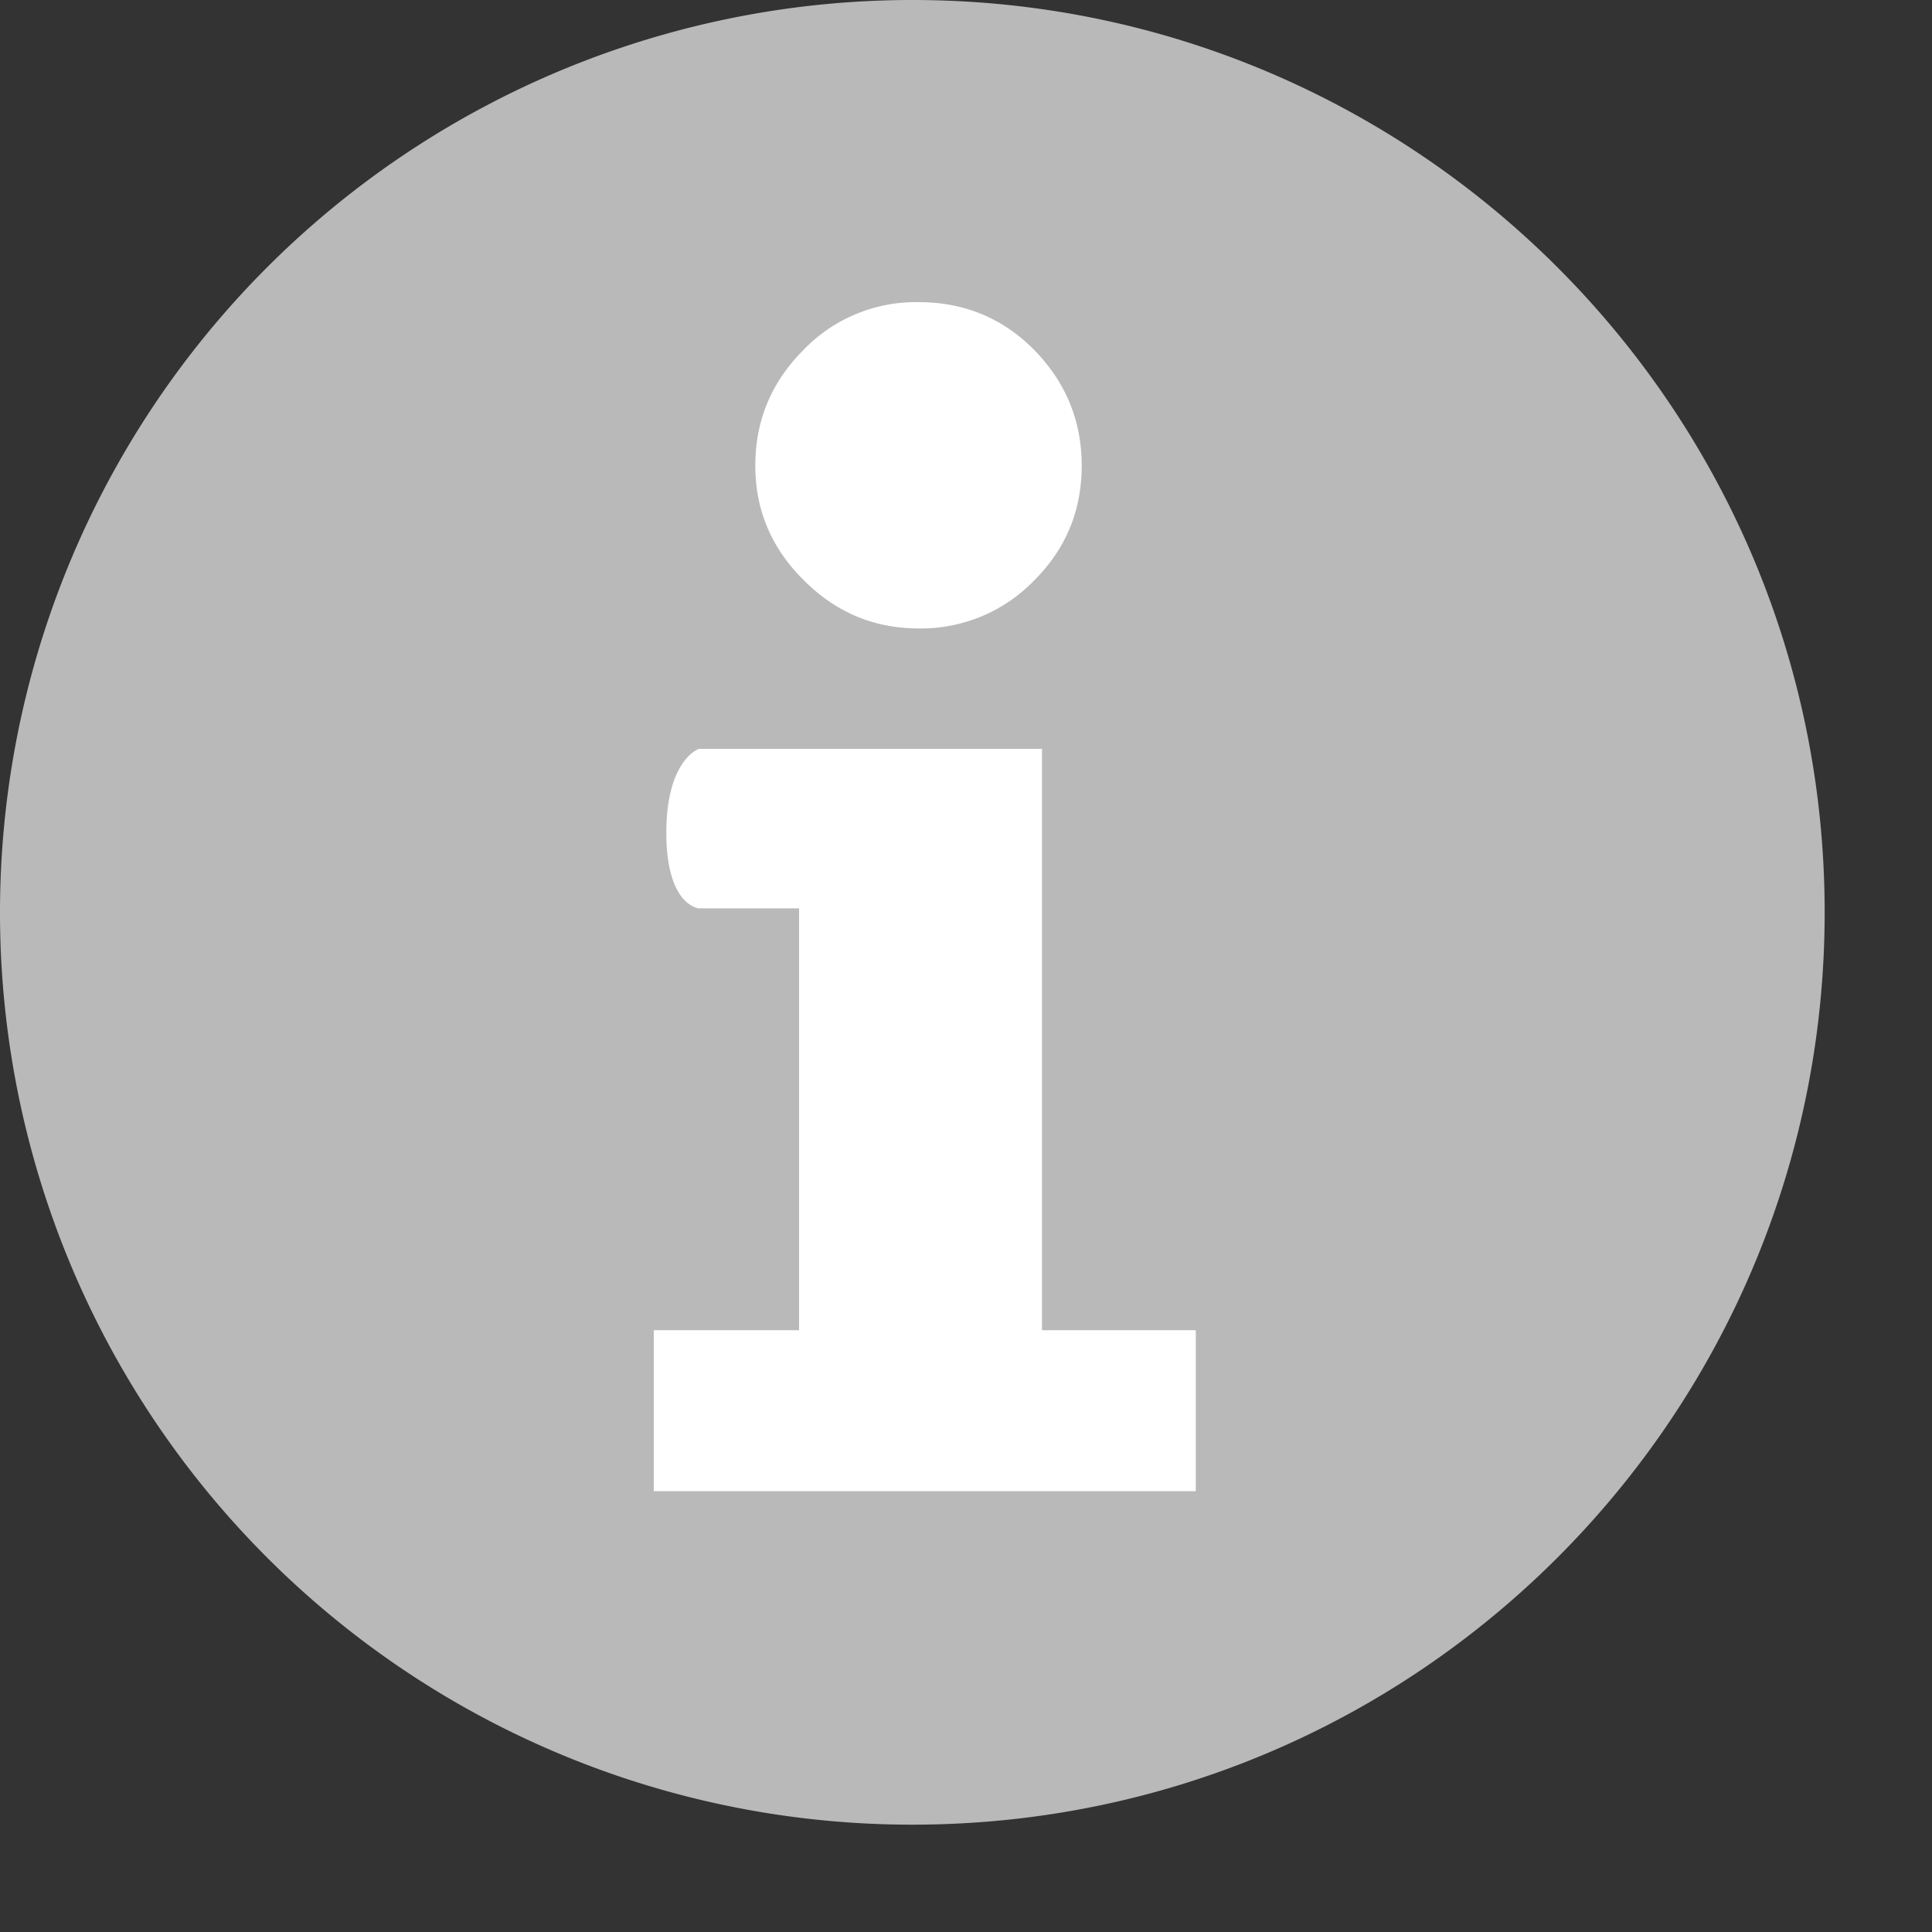 <svg xmlns="http://www.w3.org/2000/svg" width="18" height="18" viewBox="0 0 18 18"><rect x="0" y="0" width="18" height="18" fill="#333333" stroke="none"/><path fill="#B9B9B9" d="M8.5 0A8.5 8.5 0 0 0 0 8.499 8.496 8.496 0 0 0 8.5 17c4.701 0 8.5-3.807 8.5-8.501S13.191 0 8.5 0z"/><path fill="#FFF" d="M6.511 8.463s-.303-.023-.303-.704.303-.782.303-.782h3.197v5.416h1.433v1.5h-5.05v-1.5h1.354v-3.93h-.934zm.526-4.125c0-.418.148-.775.447-1.076a1.453 1.453 0 0 1 1.074-.447c.425 0 .785.149 1.079.447.293.301.441.658.441 1.076 0 .421-.148.777-.446 1.073a1.465 1.465 0 0 1-1.074.444c-.413 0-.771-.149-1.071-.451-.3-.297-.45-.653-.45-1.066z"/></svg>